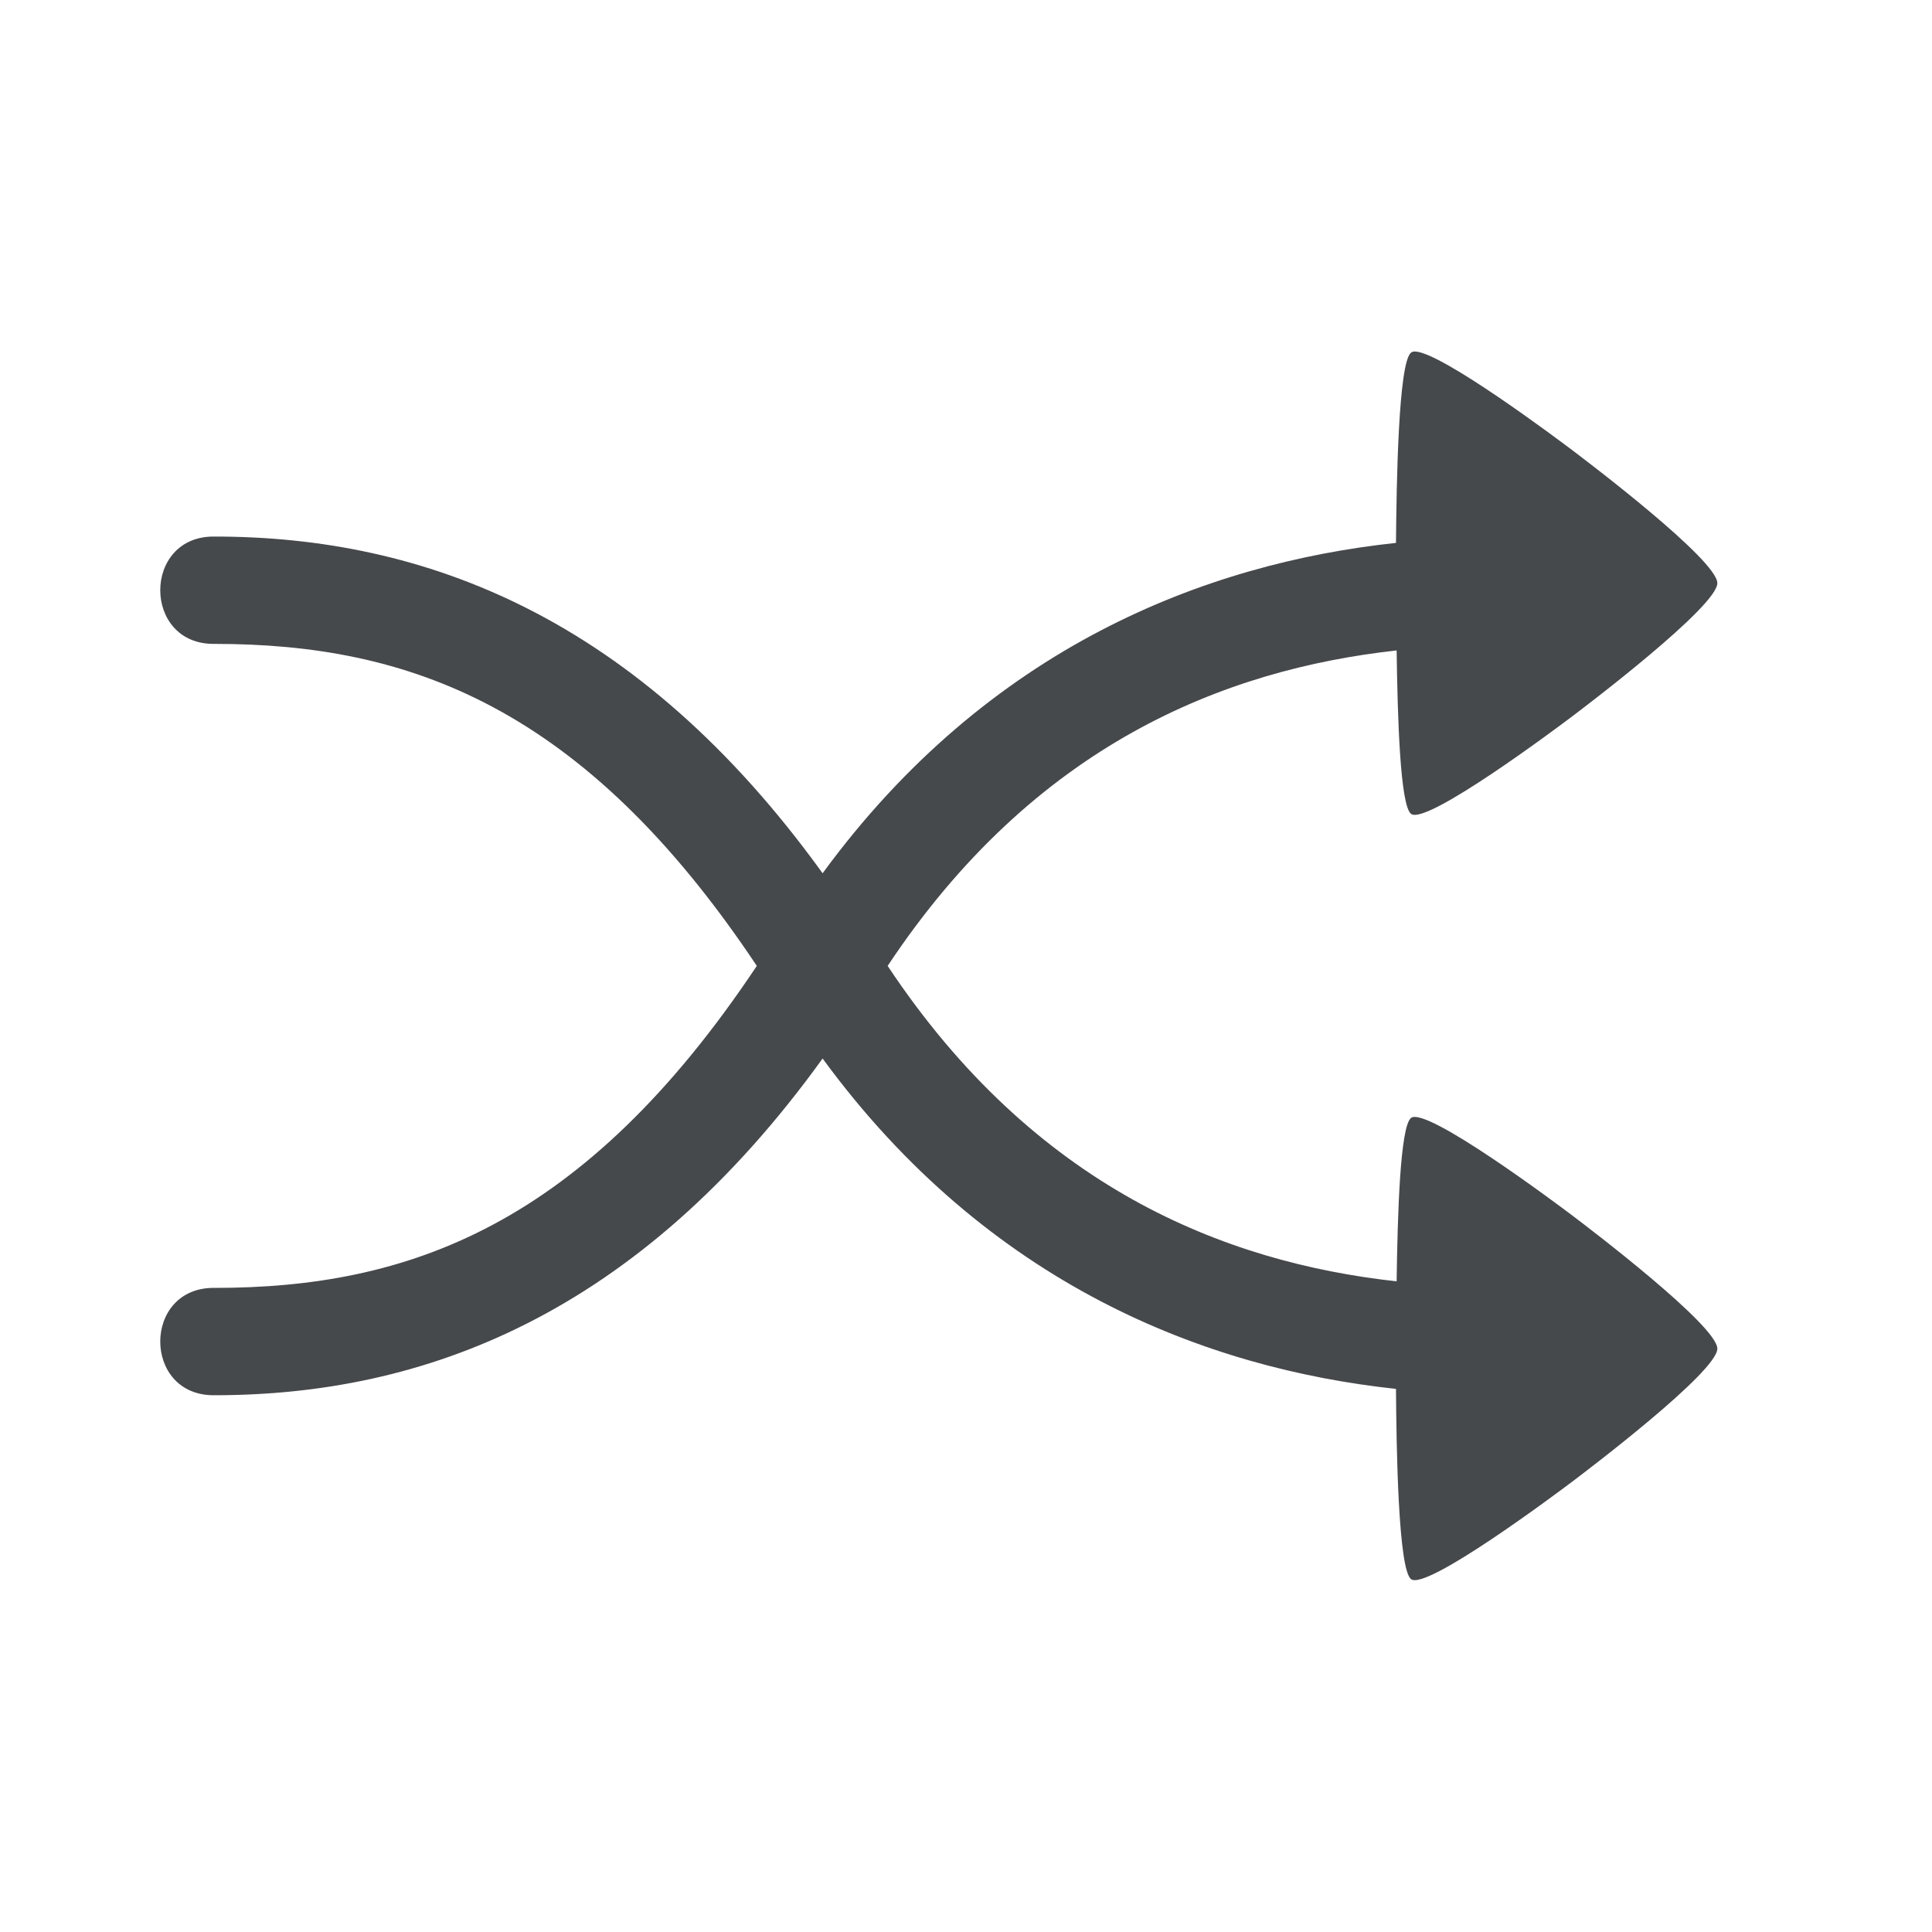 <?xml version="1.0" encoding="UTF-8"?>
<!-- Created with Inkscape (http://www.inkscape.org/) -->
<svg width="18" height="18" version="1.1" xml:space="preserve" xmlns="http://www.w3.org/2000/svg" xmlns:cc="http://creativecommons.org/ns#" xmlns:dc="http://purl.org/dc/elements/1.1/" xmlns:rdf="http://www.w3.org/1999/02/22-rdf-syntax-ns#"><defs><style id="current-color-scheme" type="text/css">.ColorScheme-Text {color:#090d11;}.ColorScheme-Background{color:#ffffff;}</style></defs><path id="f" class="ColorScheme-Text" d="m13.186 3.275c-0.017-7.511e-4 -0.03 0.003-0.039 0.01-0.119 0.09-0.136 1.222-0.141 1.773-1.772 0.19-3.799 0.97-5.342 3.078-1.726-2.393-3.716-3.137-5.664-3.137-0.676-0.01-0.676 1.01 0 1 1.797 0 3.432 0.57 5.051 3-1.619 2.43-3.254 3-5.051 3-0.676-0.01-0.676 1.01 0 1 1.948 0 3.938-0.744 5.664-3.137 1.543 2.108 3.57 2.888 5.342 3.078 0.004 0.552 0.021 1.684 0.141 1.773 0.143 0.108 1.357-0.8 1.5-0.908 0.143-0.108 1.353-1.024 1.353-1.24s-1.21-1.134-1.353-1.242c-0.143-0.108-1.357-1.016-1.5-0.908-0.103 0.078-0.126 0.907-0.135 1.523-1.612-0.178-3.376-0.882-4.742-2.939 1.366-2.058 3.13-2.761 4.742-2.939 0.009 0.617 0.032 1.446 0.135 1.523 0.143 0.108 1.357-0.8 1.5-0.908 0.143-0.108 1.353-1.026 1.353-1.242 0-0.216-1.21-1.132-1.353-1.24-0.134-0.101-1.209-0.907-1.461-0.918z" style="fill-opacity:.75;fill:currentColor"/></svg>
